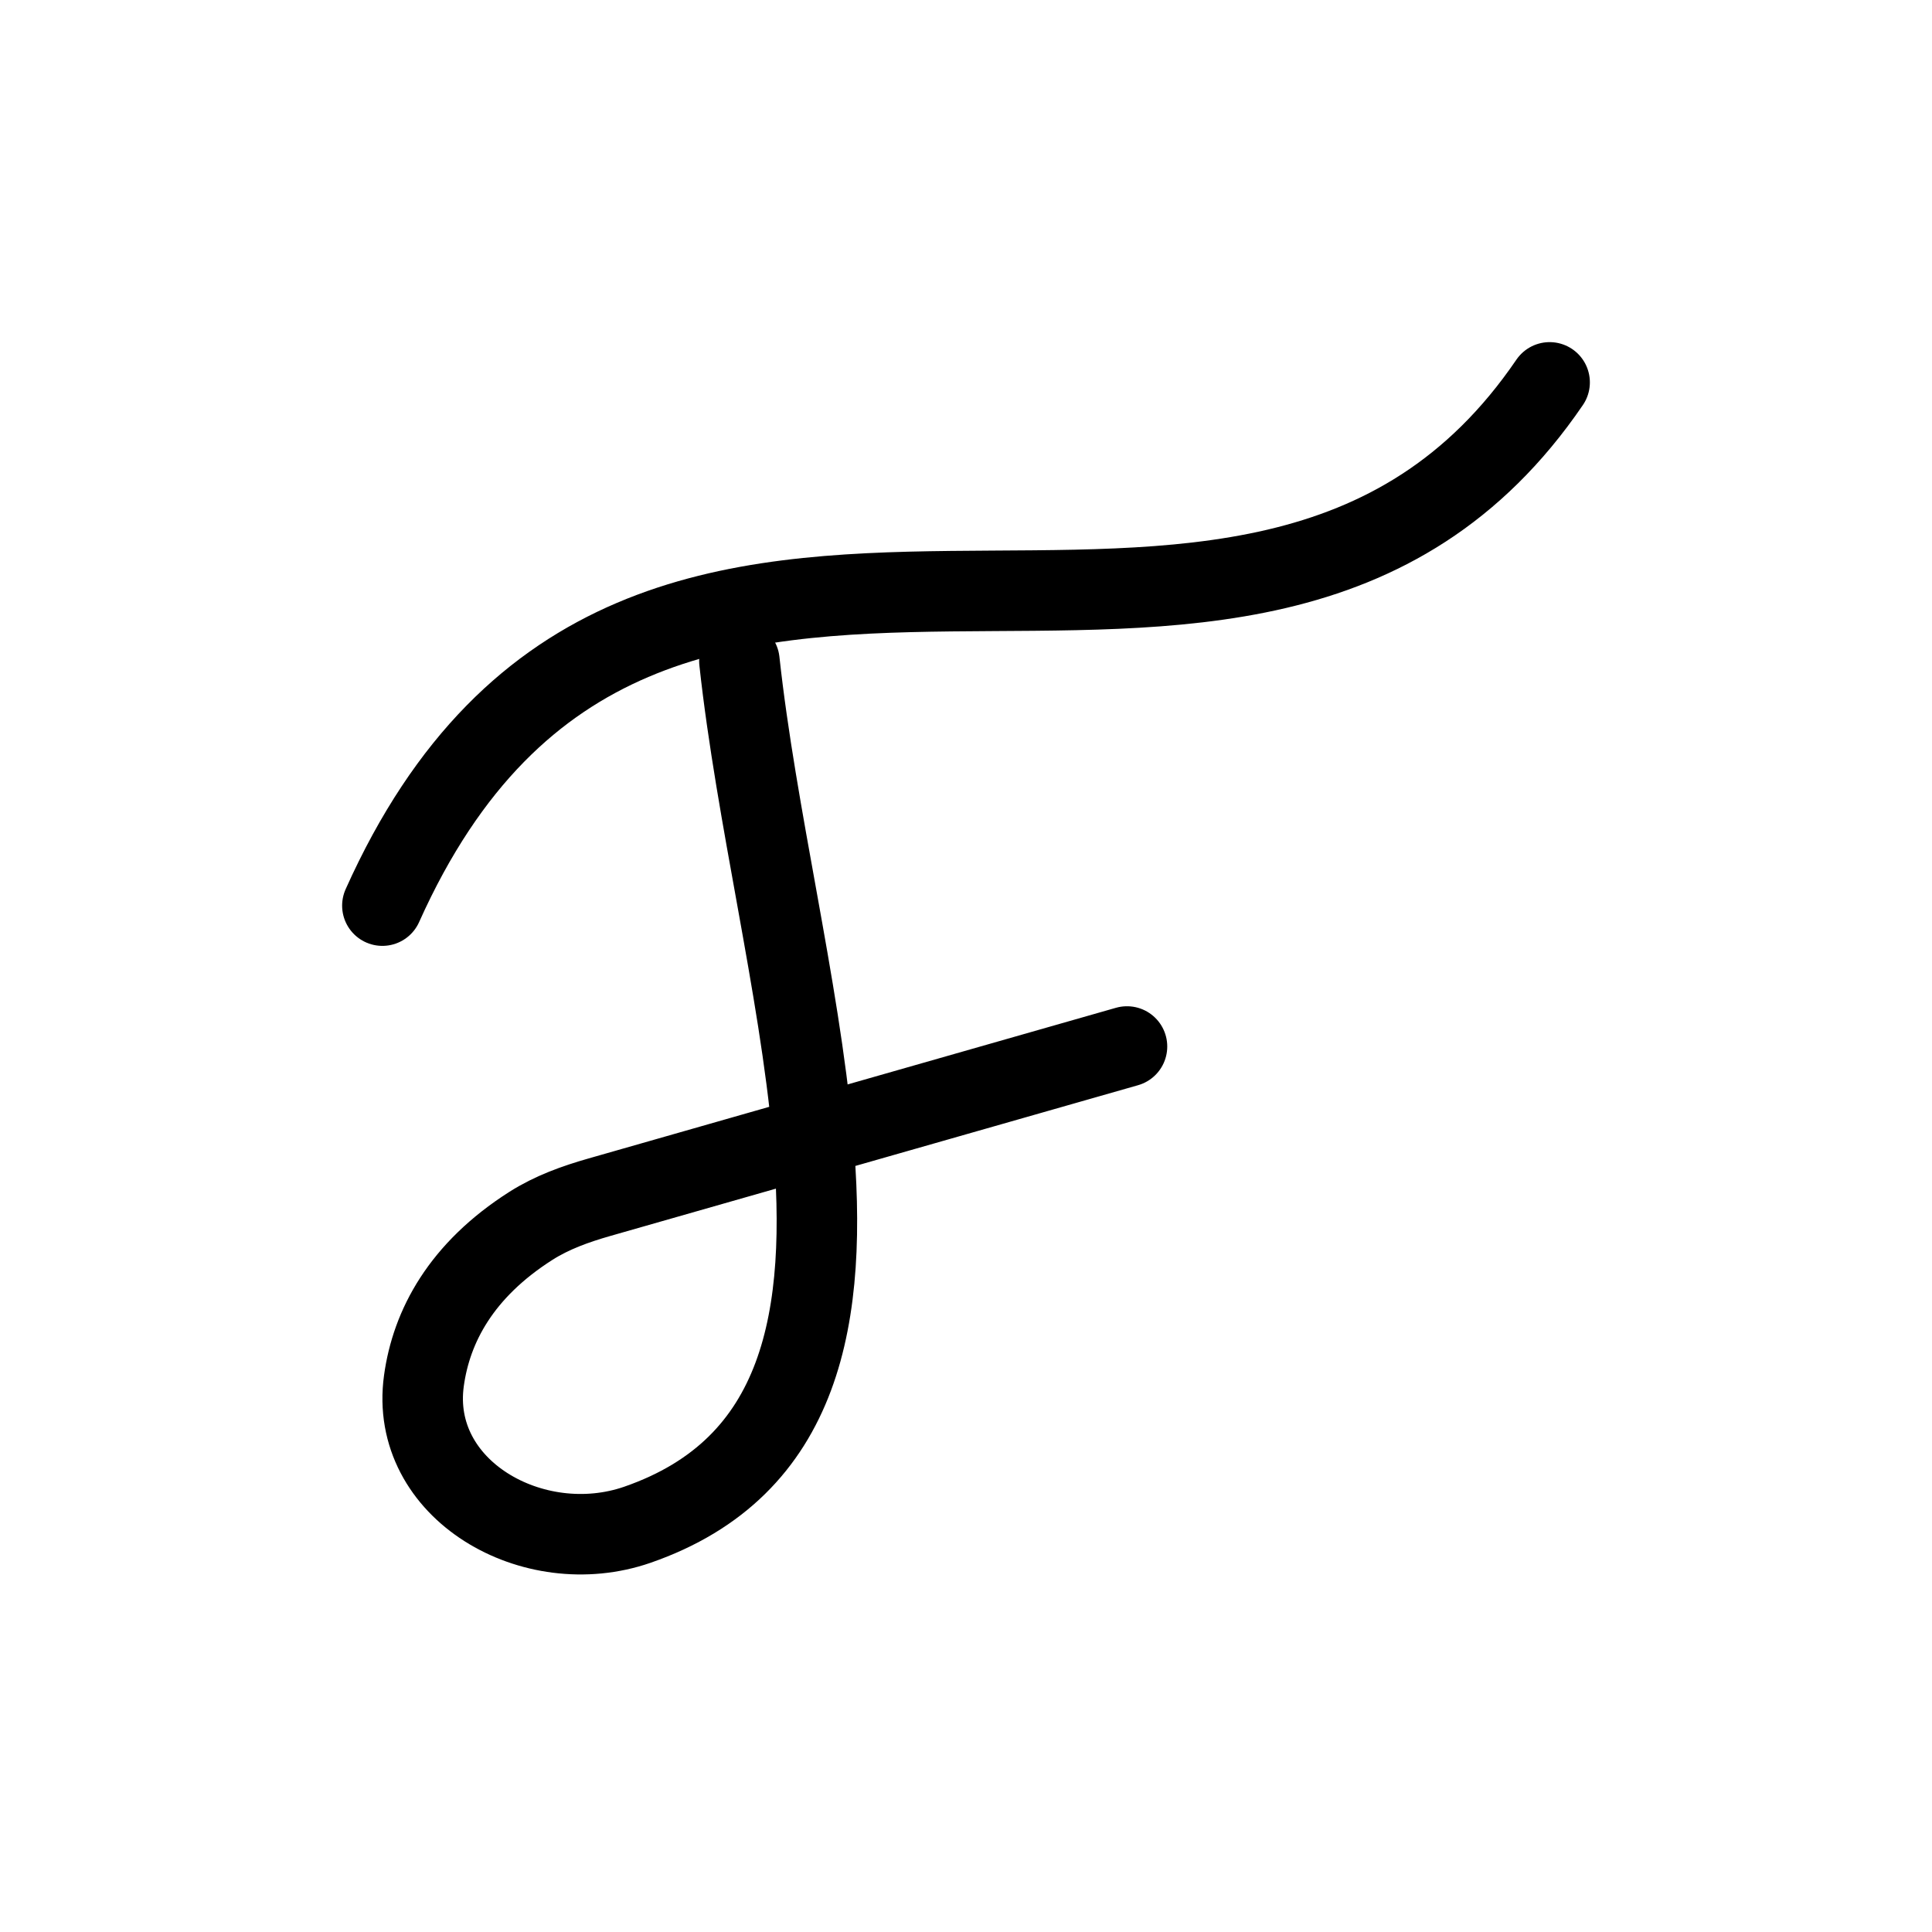 <svg width="24" height="24" viewBox="0 0 24 24" fill="none" xmlns="http://www.w3.org/2000/svg">
<path d="M9.185 8.212C9.394 10.133 9.928 12.252 10.096 14.115M10.096 14.115C10.299 16.356 9.973 18.228 7.918 18.941C6.625 19.389 5.079 18.506 5.266 17.152C5.359 16.475 5.728 15.78 6.595 15.228C6.856 15.062 7.149 14.957 7.447 14.872L10.096 14.115ZM10.096 14.115L14 13" stroke="currentColor" stroke-linecap="round" stroke-linejoin="round"/>
<path d="M19.25 4.75C15.5 10.25 8 4 4.75 11.25" stroke="currentColor" stroke-linecap="round" stroke-linejoin="round"/>
</svg>
